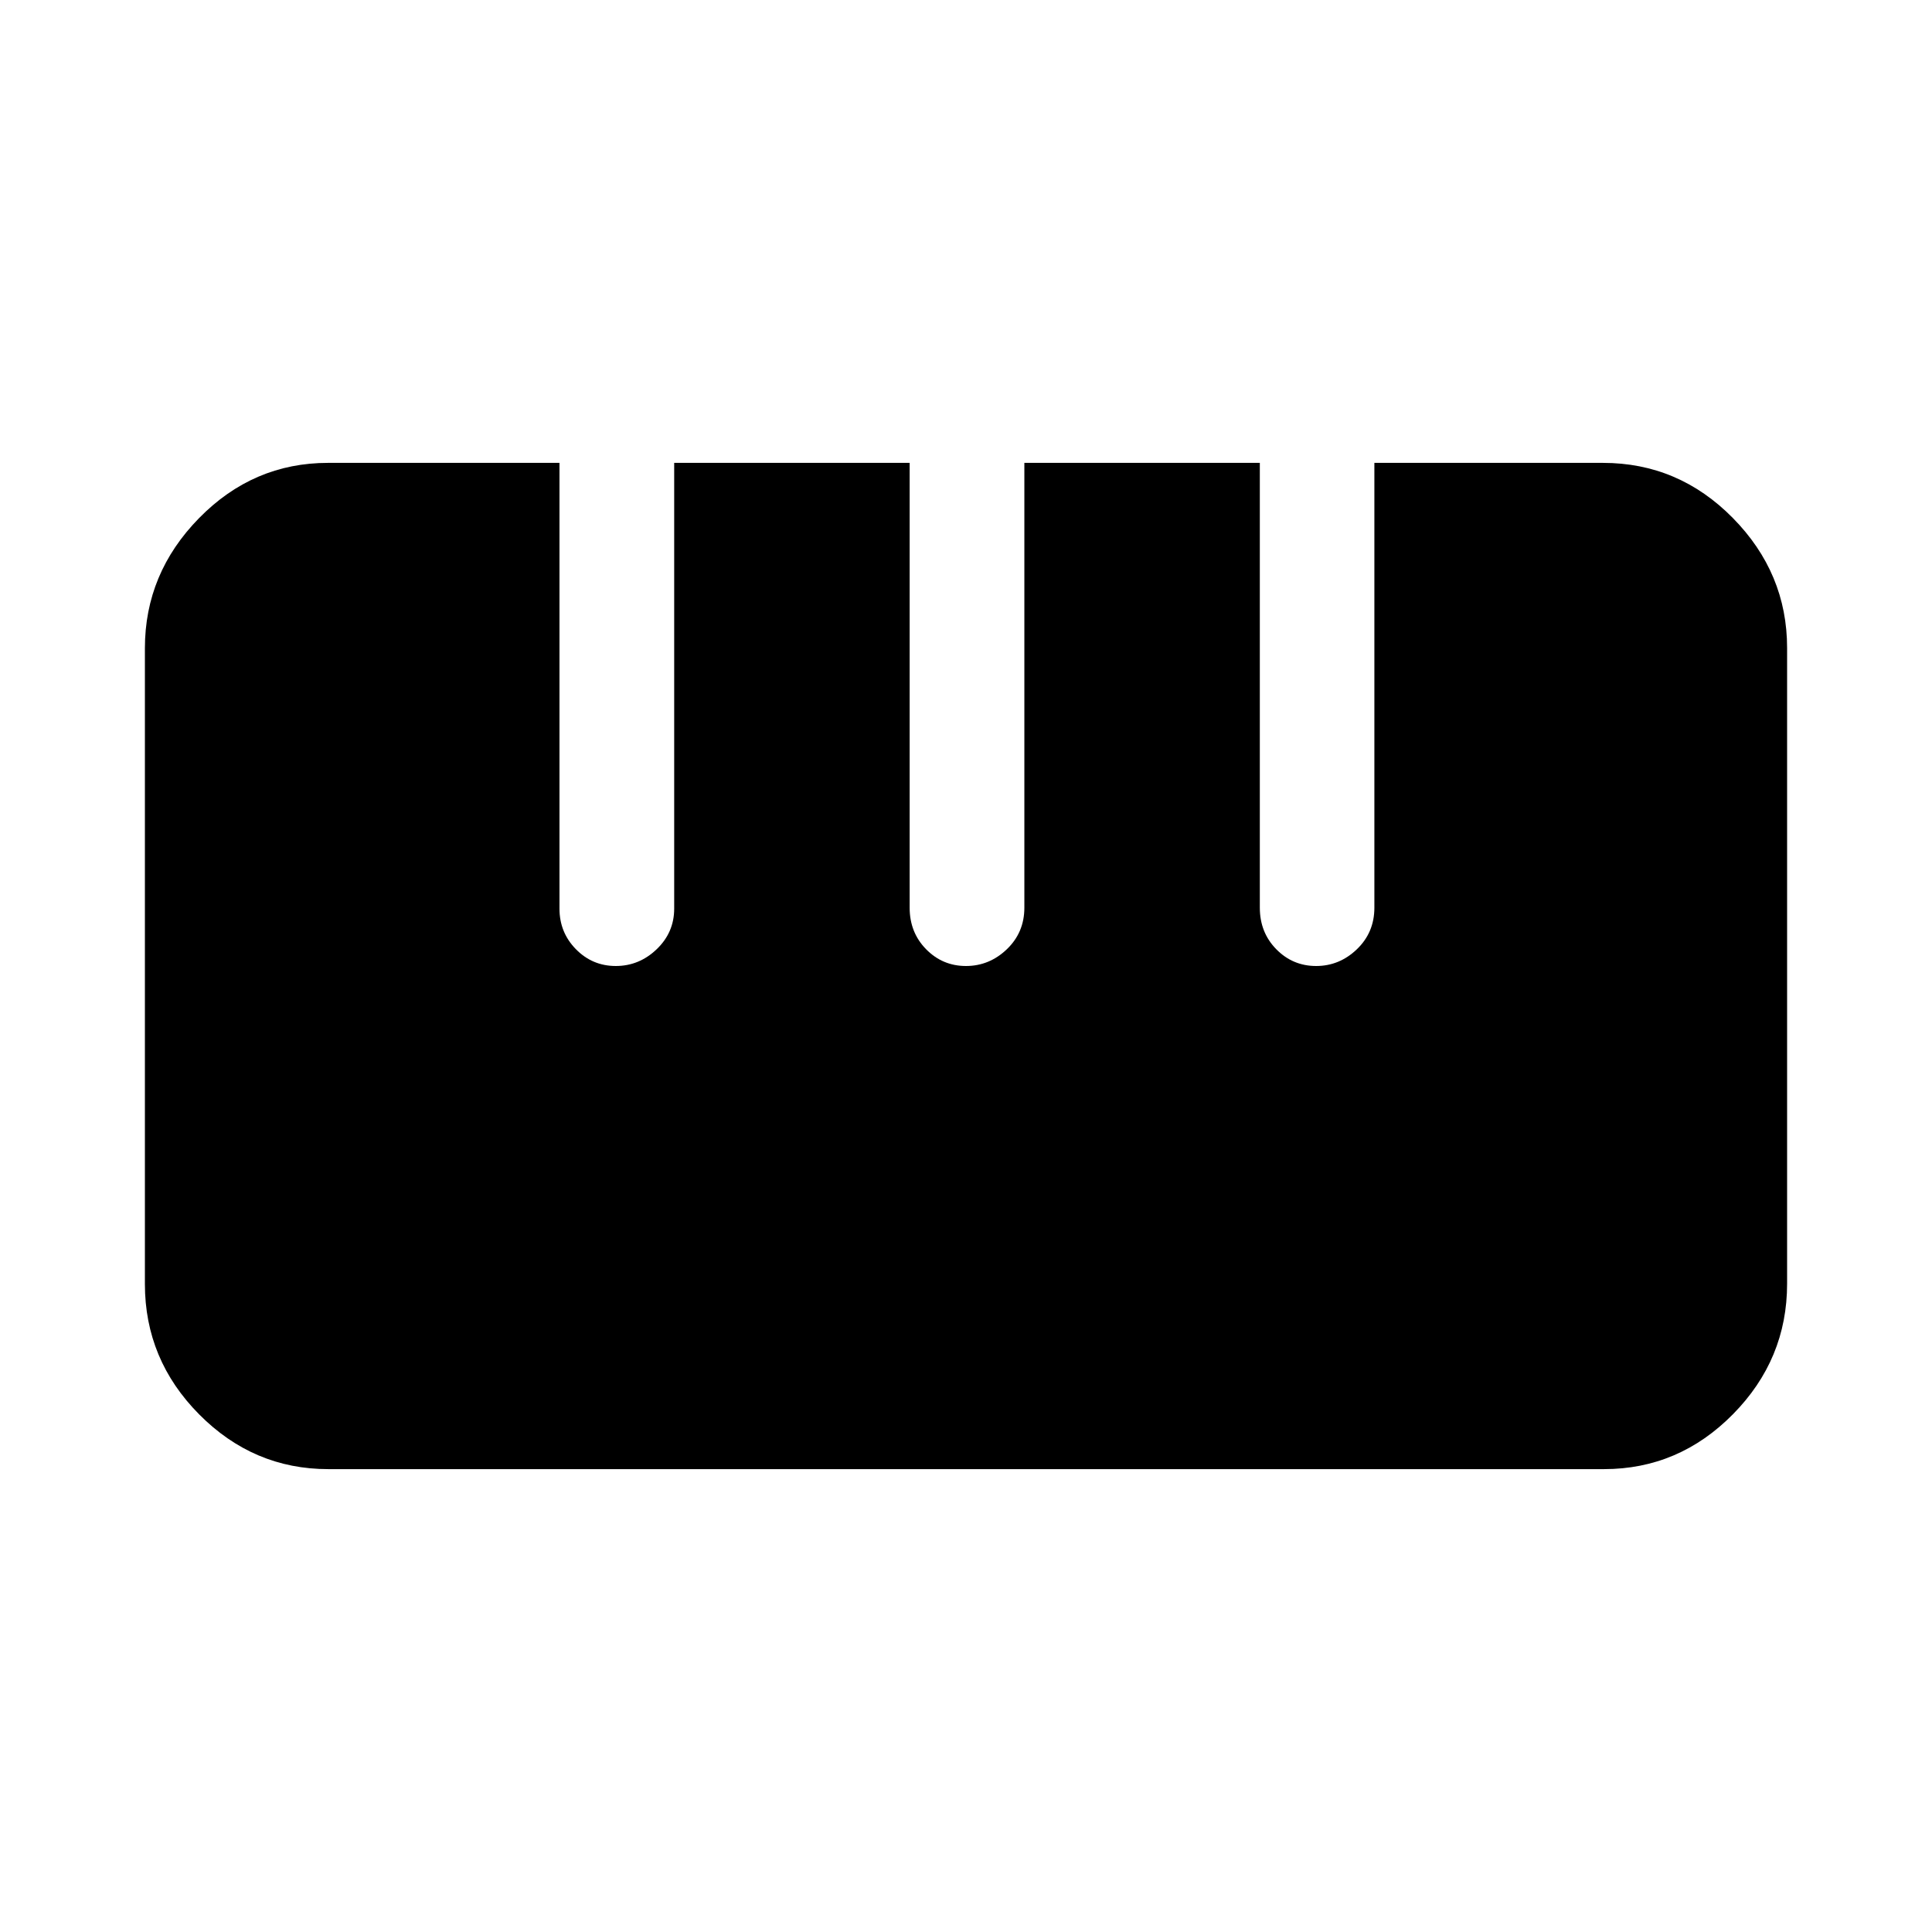 <svg xmlns="http://www.w3.org/2000/svg" height="48" viewBox="0 -960 960 960" width="48"><path d="M163.12-230q-37.17 0-64.15-27.2Q72-284.4 72-321.98v-315.9q0-37.22 26.91-64.67Q125.82-730 163-730h115v221.49q0 11.85 8.18 20.18t19.8 8.33q11.62 0 20.32-8.33 8.7-8.33 8.7-20.18V-730h117v221.02q0 12.32 8.18 20.65 8.18 8.33 19.8 8.33 11.62 0 20.32-8.33 8.7-8.33 8.7-20.65V-730h117v221.02q0 12.32 8.18 20.65 8.18 8.33 19.8 8.33 11.58 0 20.26-8.33 8.68-8.33 8.68-20.65V-730h113.57q37.56 0 64.54 27.38Q888-675.24 888-638.02v315.9q0 37.58-26.91 64.85Q834.18-230 797.01-230H163.12Z"/></svg>